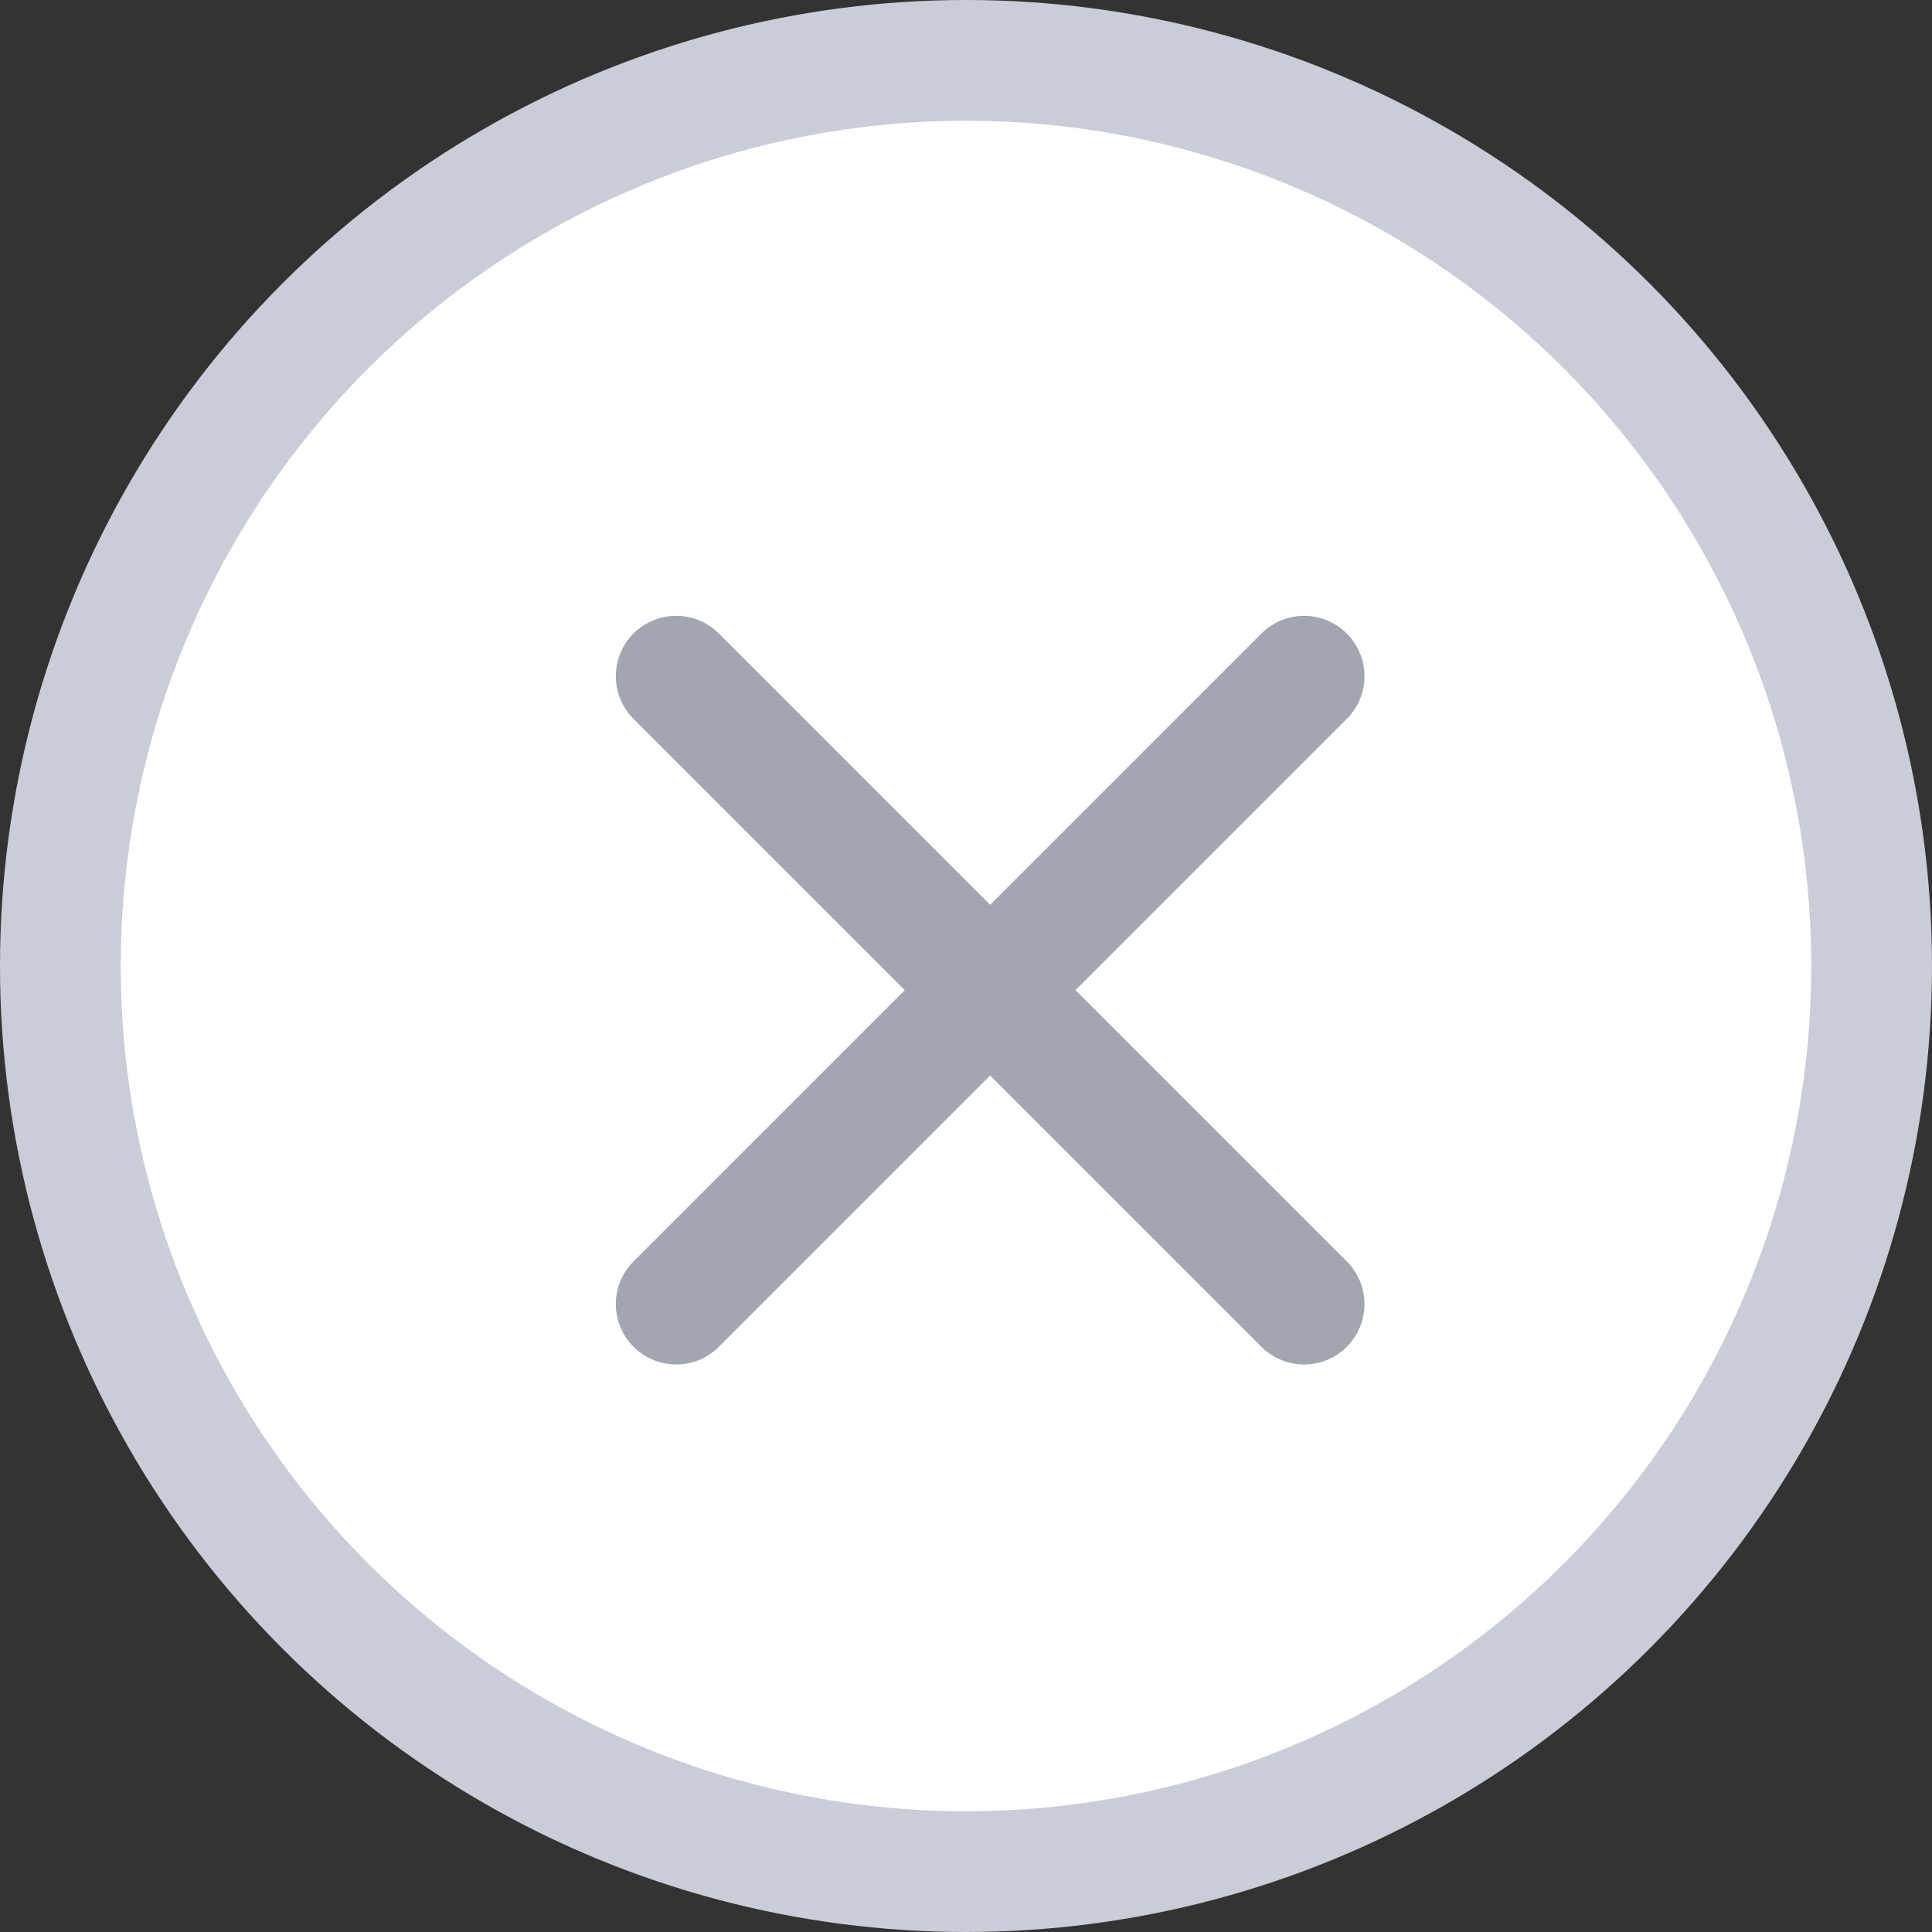 <svg width="16" height="16" viewBox="0 0 16 16" fill="none" xmlns="http://www.w3.org/2000/svg">
<rect x="0" y="0" width="16" height="16" fill="#333333" stroke="none"/>
<circle cx="8" cy="8" r="7.5" fill="white" stroke="#CACDD8"/>
<path d="M5.6 5.6L10.8 10.8" stroke="#A2A6B0" stroke-linecap="round"/>
<path d="M10.8 5.6L5.6 10.8" stroke="#A2A6B0" stroke-linecap="round"/>
</svg>
